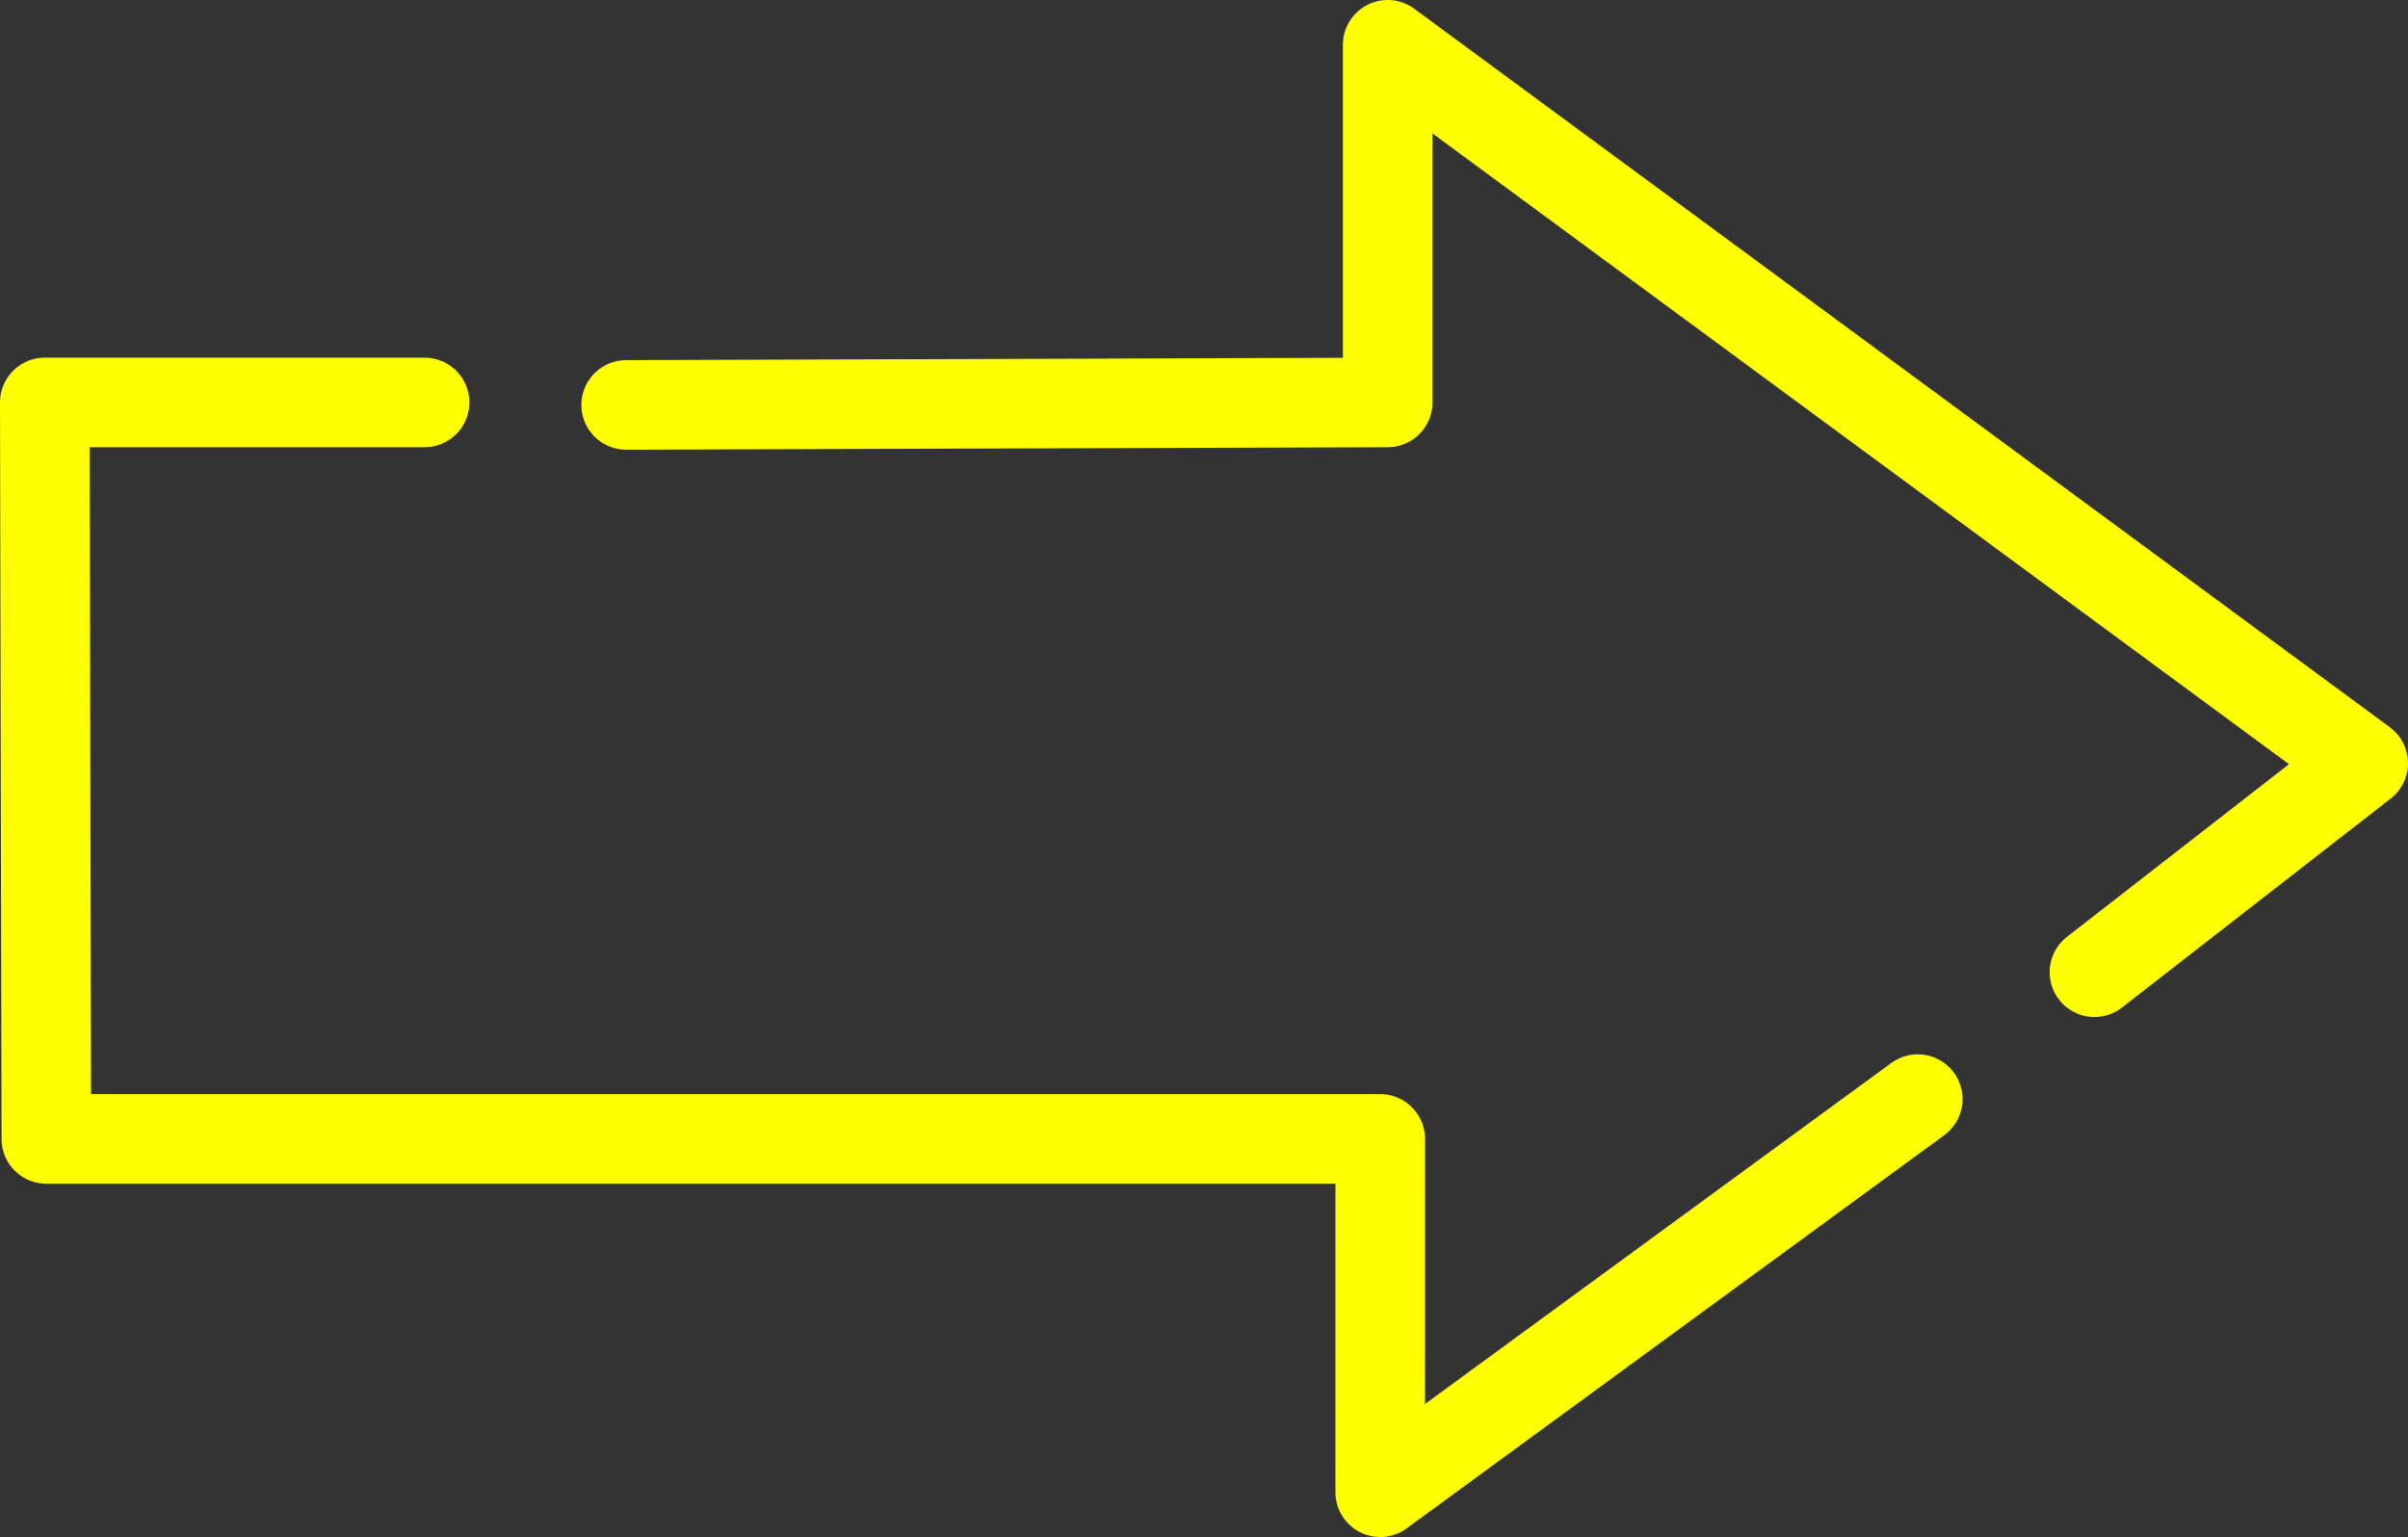 <?xml version="1.0" encoding="UTF-8"?>
<svg id="Calque_2" data-name="Calque 2" xmlns="http://www.w3.org/2000/svg" viewBox="0 0 483.81 308.87">
  <rect x="0" y="0" width="483.81" height="308.87" fill="#333333" stroke="none"/>
  <defs>
    <style>
      .cls-1 {
        fill: none;
        stroke: #ff0;
        stroke-linecap: round;
        stroke-linejoin: round;
        stroke-width: 18px;
      }
    </style>
  </defs>
  <g id="Calque_1-2" data-name="Calque 1">
    <g id="fleche">
      <polyline class="cls-1" points="85.31 80.87 9 80.87 9.31 228.87 277.32 228.87 277.31 299.87 385.31 220.87"/>
      <polyline id="fleche-2" data-name="fleche" class="cls-1" points="125.81 81.37 278.81 80.87 278.81 9 474.81 153.37 420.81 195.37"/>
    </g>
  </g>
</svg>